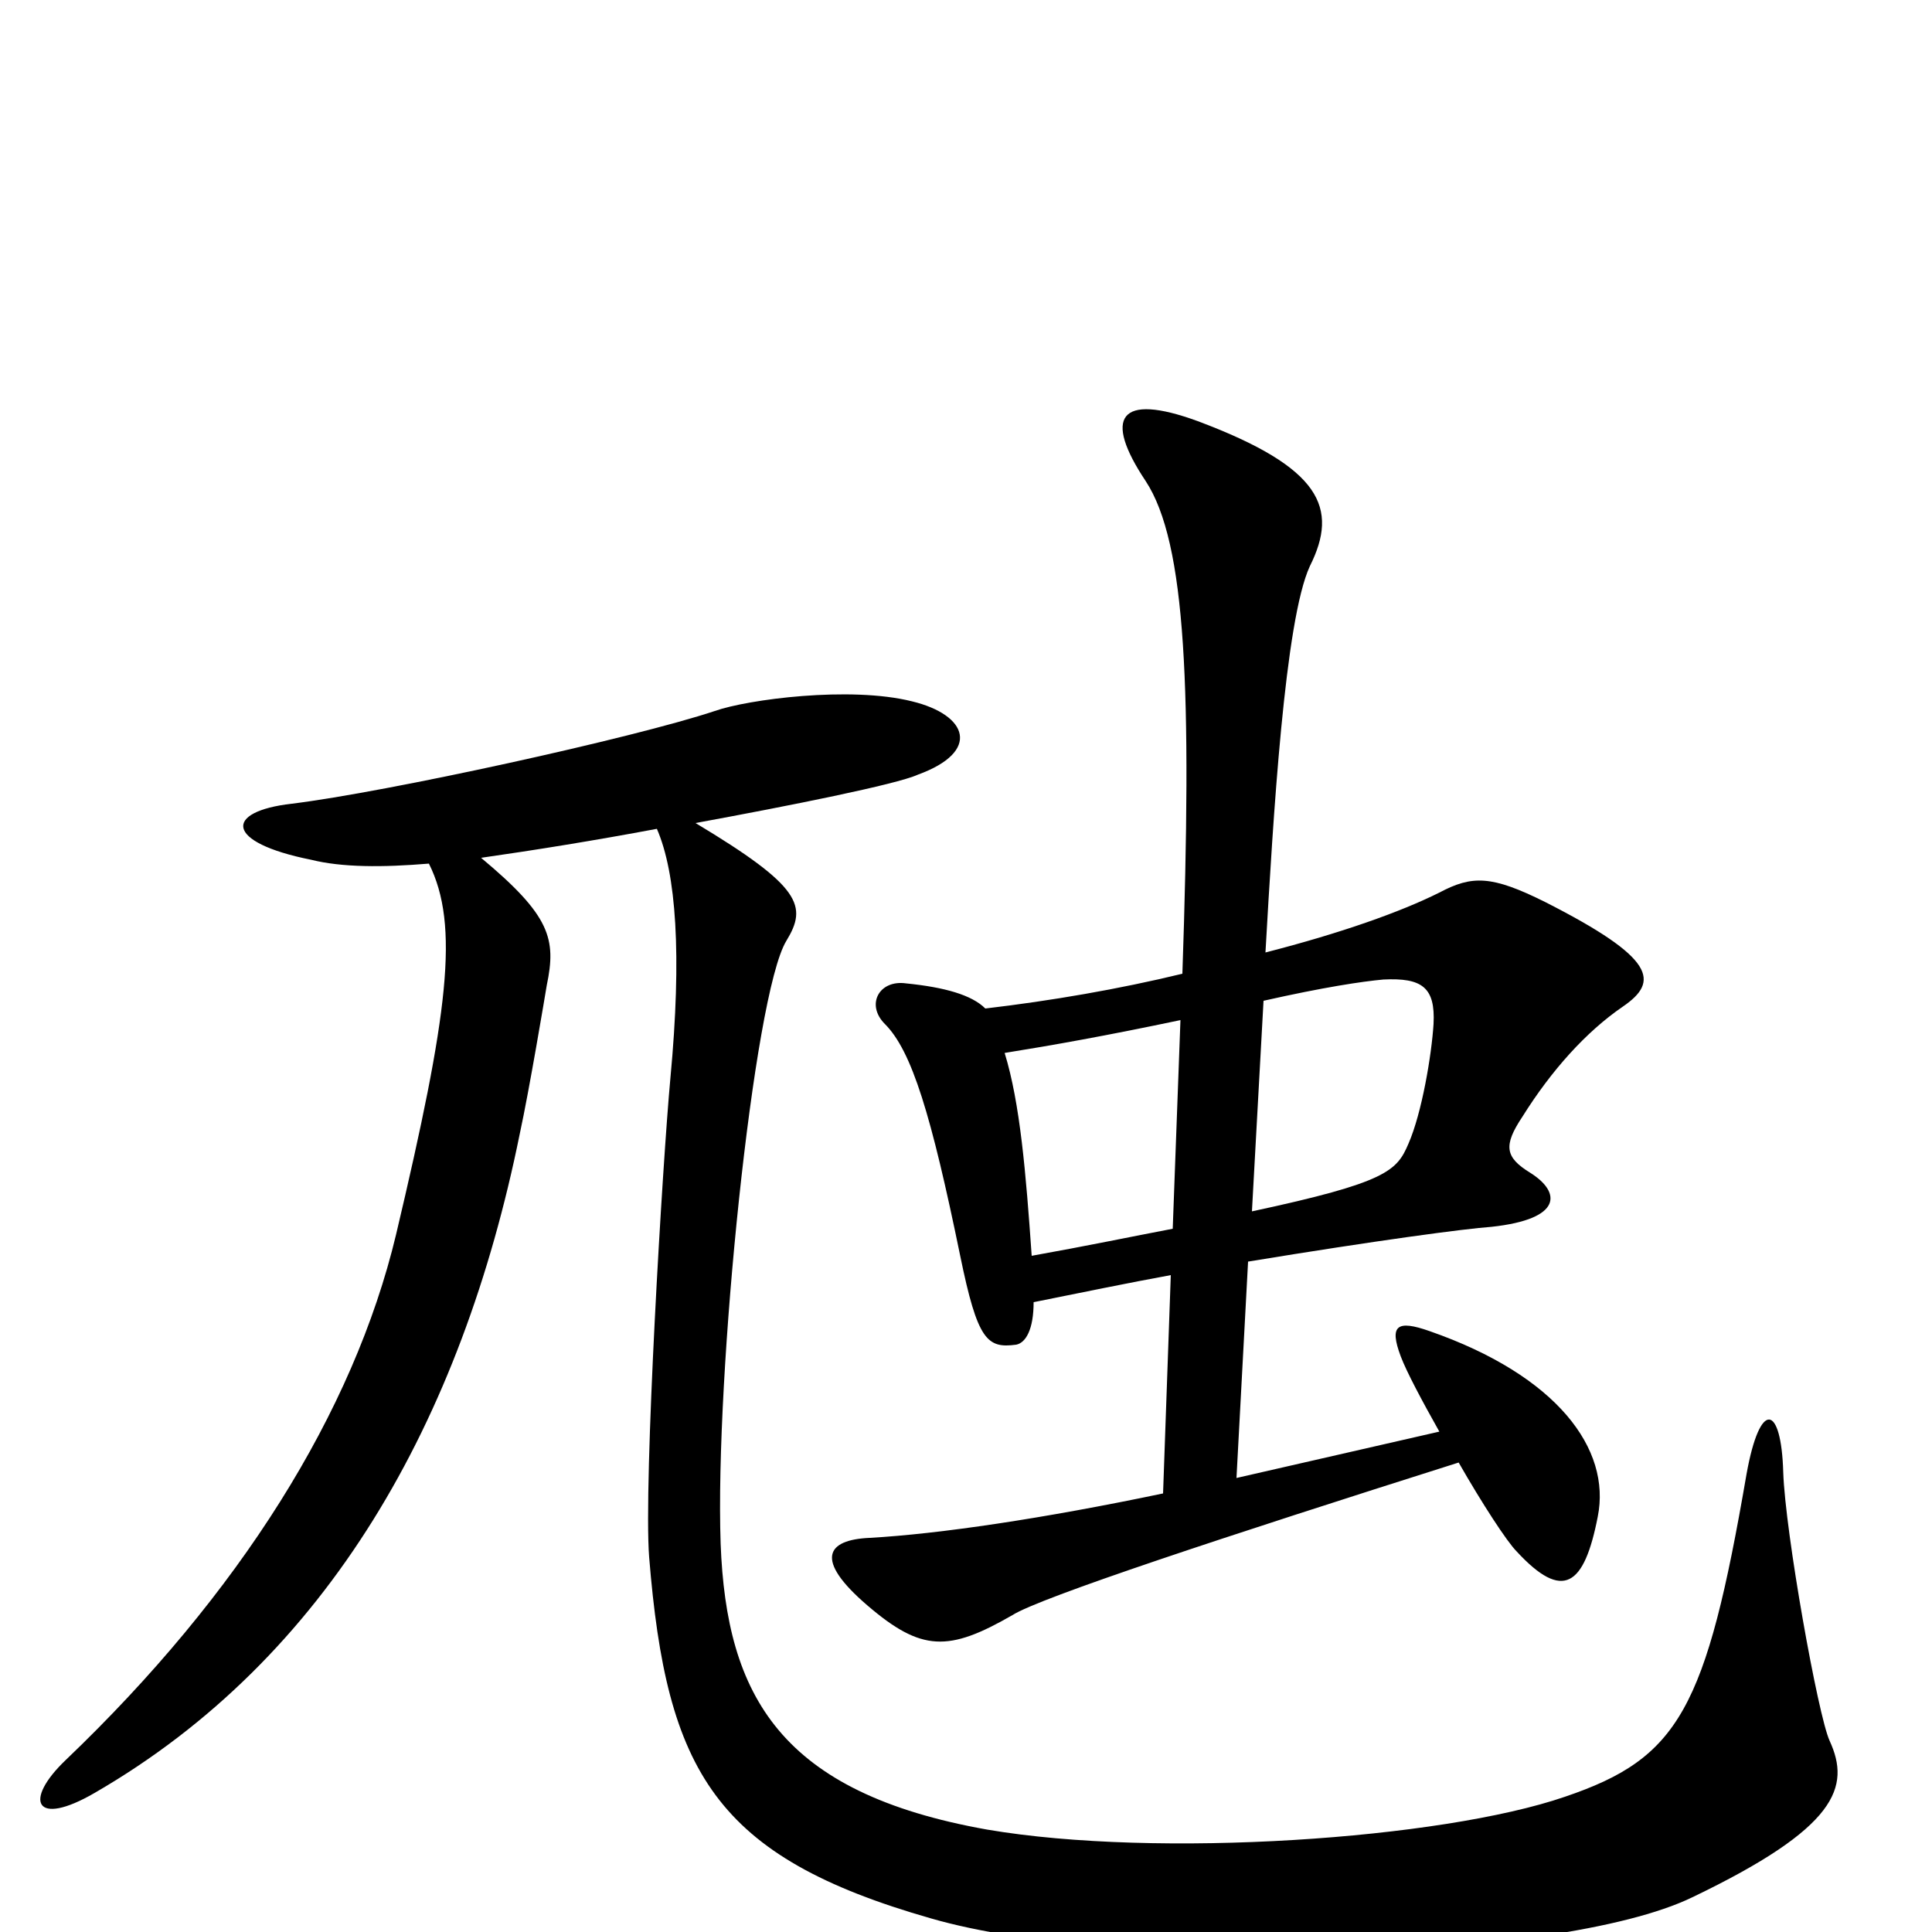 <svg xmlns="http://www.w3.org/2000/svg" viewBox="0 -1000 1000 1000">
	<path fill="#000000" d="M840 -479C859 -492 857 -504 800 -533C772 -547 762 -547 745 -538C725 -528 694 -517 655 -507C659 -577 665 -679 678 -707C693 -737 684 -758 620 -782C579 -797 571 -784 593 -751C614 -719 617 -643 612 -496C579 -488 544 -482 510 -478C503 -485 489 -489 469 -491C455 -493 448 -480 458 -470C472 -456 482 -423 497 -350C506 -306 511 -302 526 -304C531 -305 535 -312 535 -326C560 -331 584 -336 606 -340L602 -227C540 -214 486 -206 450 -204C428 -203 421 -193 449 -169C477 -145 491 -145 524 -164C538 -173 635 -205 755 -243C767 -222 780 -202 785 -197C809 -171 820 -179 827 -215C834 -250 806 -288 740 -311C723 -317 719 -314 725 -298C728 -290 736 -275 745 -259L640 -235L646 -347C713 -358 758 -364 772 -365C809 -369 808 -383 792 -393C779 -401 778 -407 788 -422C803 -446 821 -466 840 -479ZM947 -99C941 -112 924 -207 923 -238C922 -273 911 -276 904 -237C883 -115 869 -90 810 -70C746 -48 599 -38 511 -53C404 -72 376 -122 373 -201C370 -288 390 -485 407 -513C418 -531 415 -541 360 -574C409 -583 464 -594 475 -599C508 -611 501 -630 472 -637C440 -645 387 -638 370 -632C328 -618 200 -590 151 -584C116 -580 116 -564 161 -555C177 -551 198 -551 222 -553C238 -521 232 -475 205 -361C183 -269 124 -175 34 -89C12 -68 18 -54 49 -72C170 -142 239 -265 269 -413C274 -436 282 -484 283 -490C288 -514 285 -526 249 -556C277 -560 308 -565 340 -571C350 -548 353 -506 347 -442C343 -399 333 -232 336 -194C345 -83 370 -39 482 -7C579 21 806 16 876 -18C951 -54 958 -75 947 -99ZM742 -470C741 -454 736 -424 729 -408C723 -394 718 -388 648 -373L654 -482C685 -489 705 -492 716 -493C736 -494 743 -489 742 -470ZM611 -472L607 -364C586 -360 562 -355 534 -350C531 -393 528 -429 520 -455C545 -459 573 -464 611 -472Z"/>
</svg>